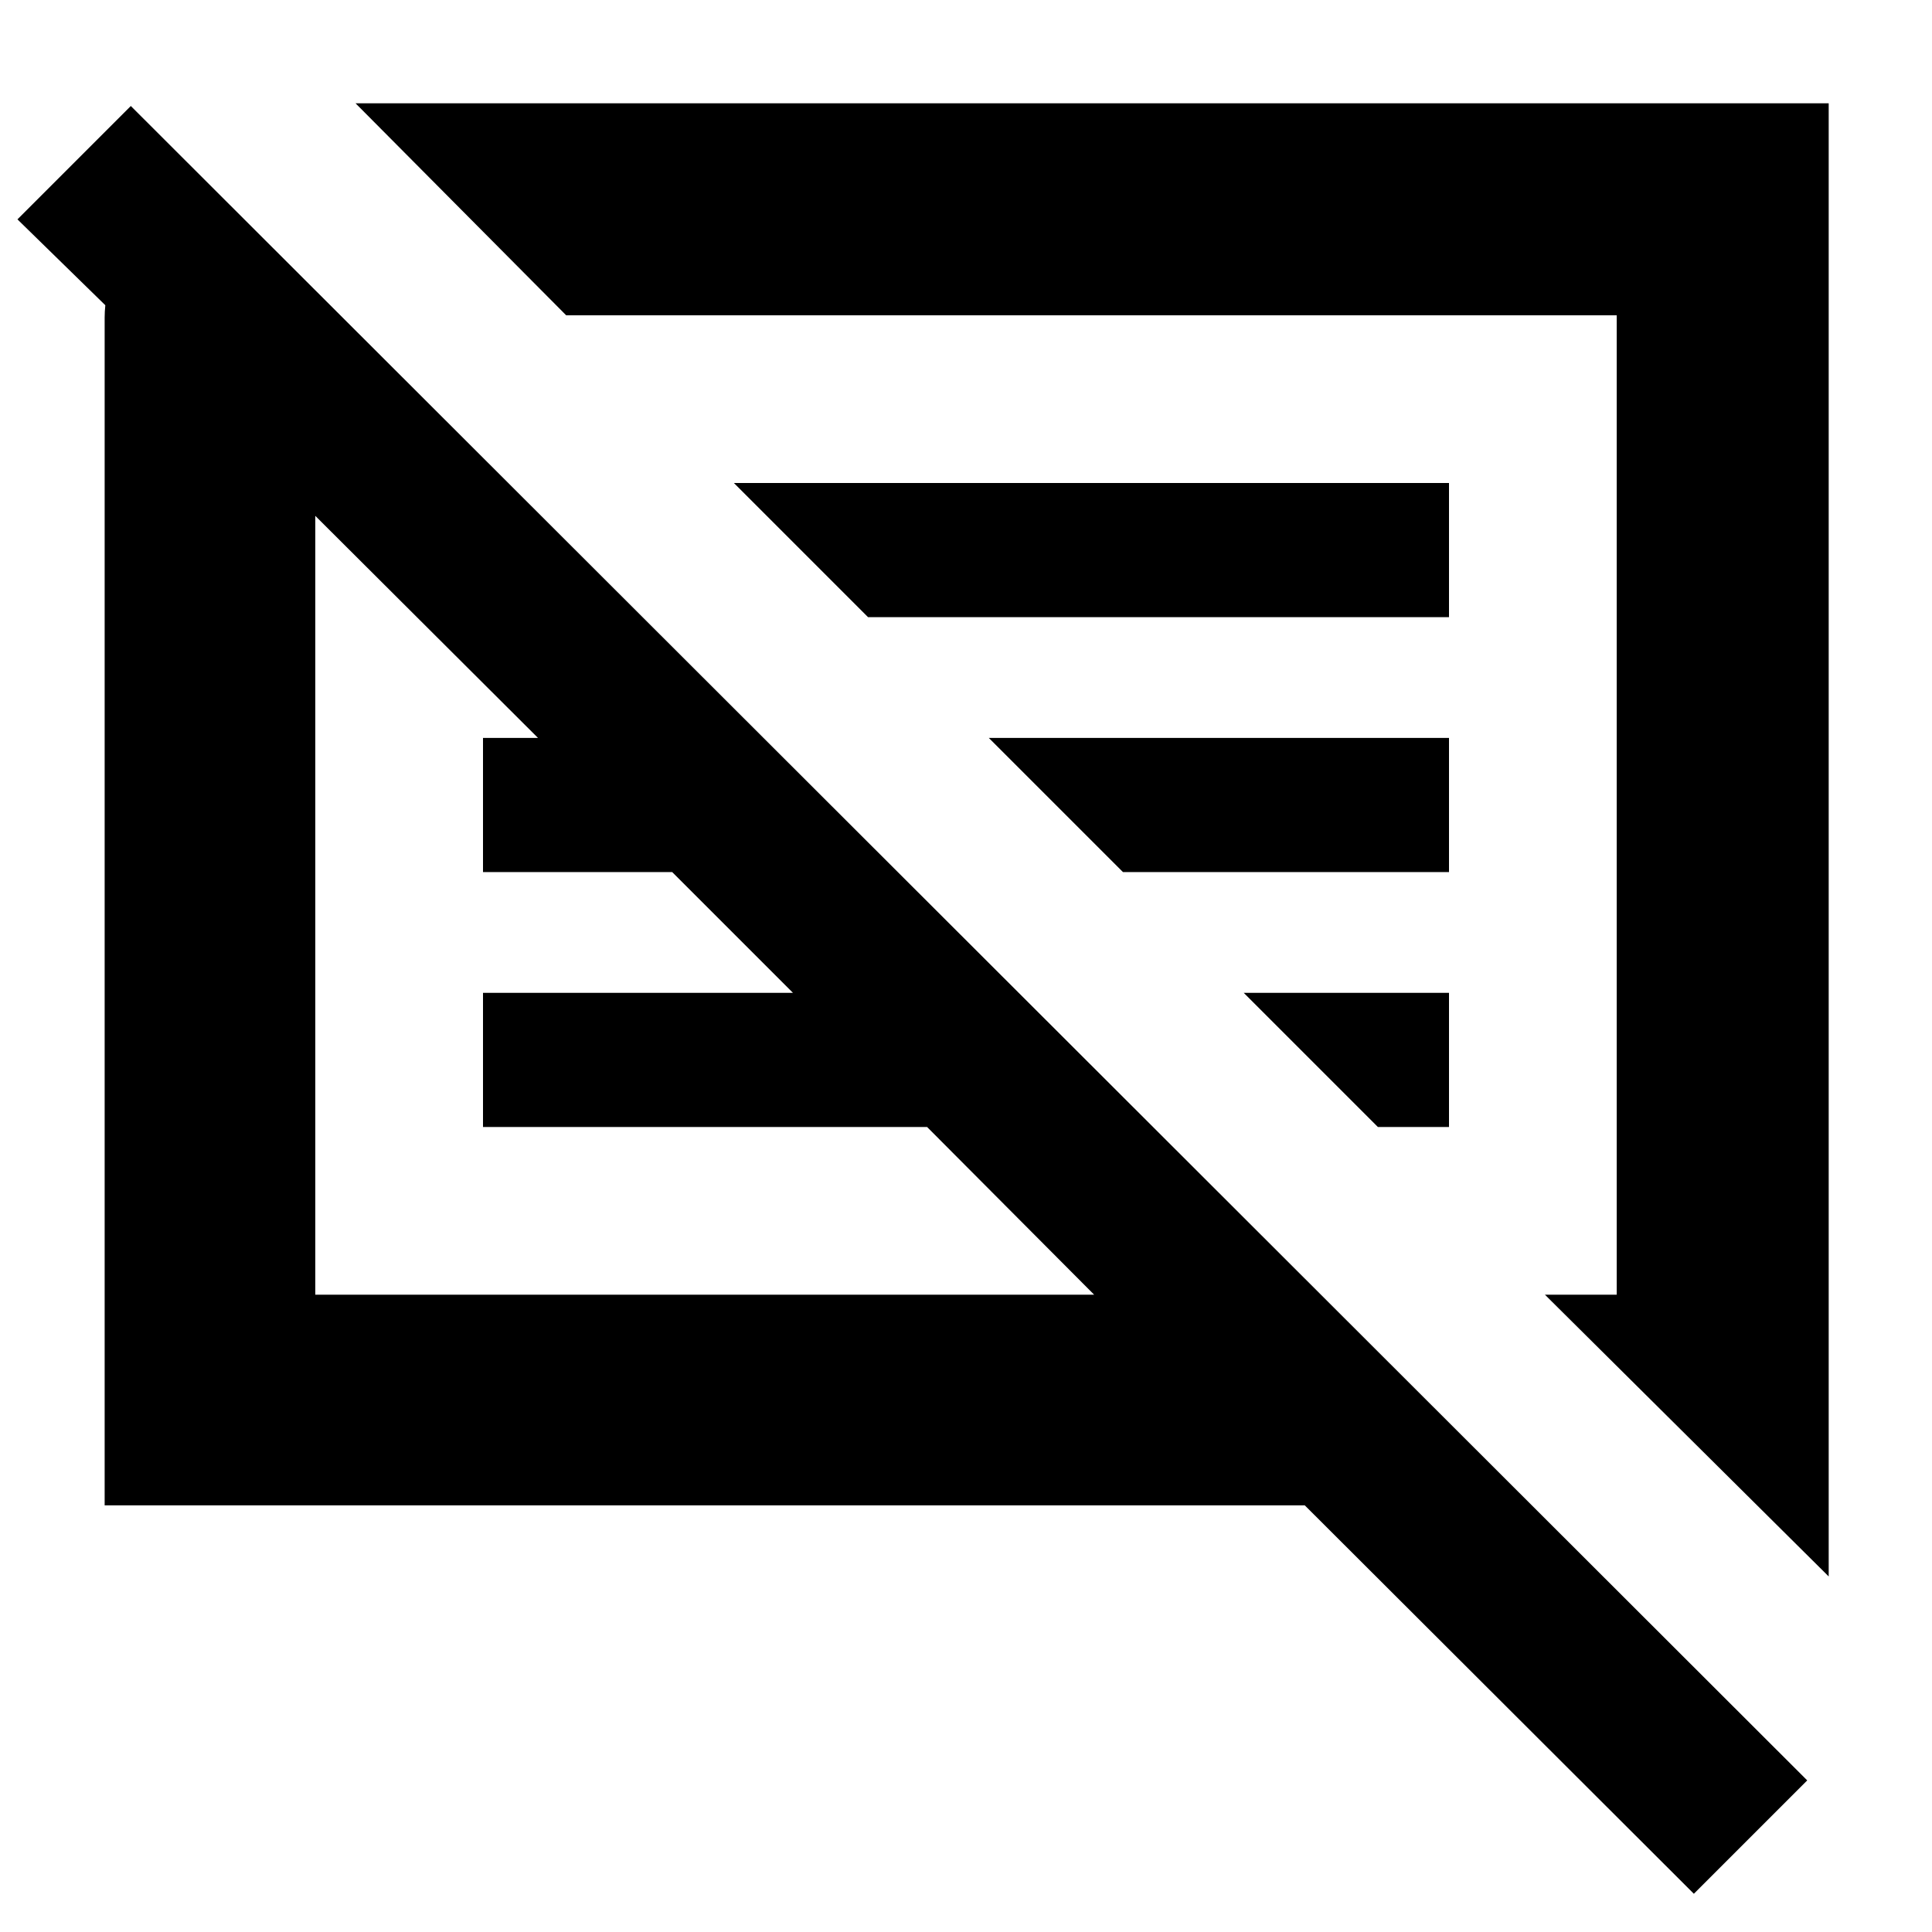 <svg xmlns="http://www.w3.org/2000/svg" height="40" viewBox="0 -960 960 960" width="40"><path d="M52-212v-590.17q0-2.83.33-6.16L8.67-851 65-907.33l833 832L841.67-19 648.33-212H52Zm856.67 35.33-141-140h35.66v-486.66h-522L176.67-908.67h732v732Zm-752-140h387l-83-83.33H240v-66.67h154l-60-60h-94v-66.66h27.33L156.67-703.67v387Zm528-83.33L618-466.67h102V-400h-35.33ZM558-526.67l-66.67-66.66H720v66.66H558ZM431.33-653.33 364.67-720H720v66.67H431.33Zm-81 143ZM524.67-560Z"/></svg>
